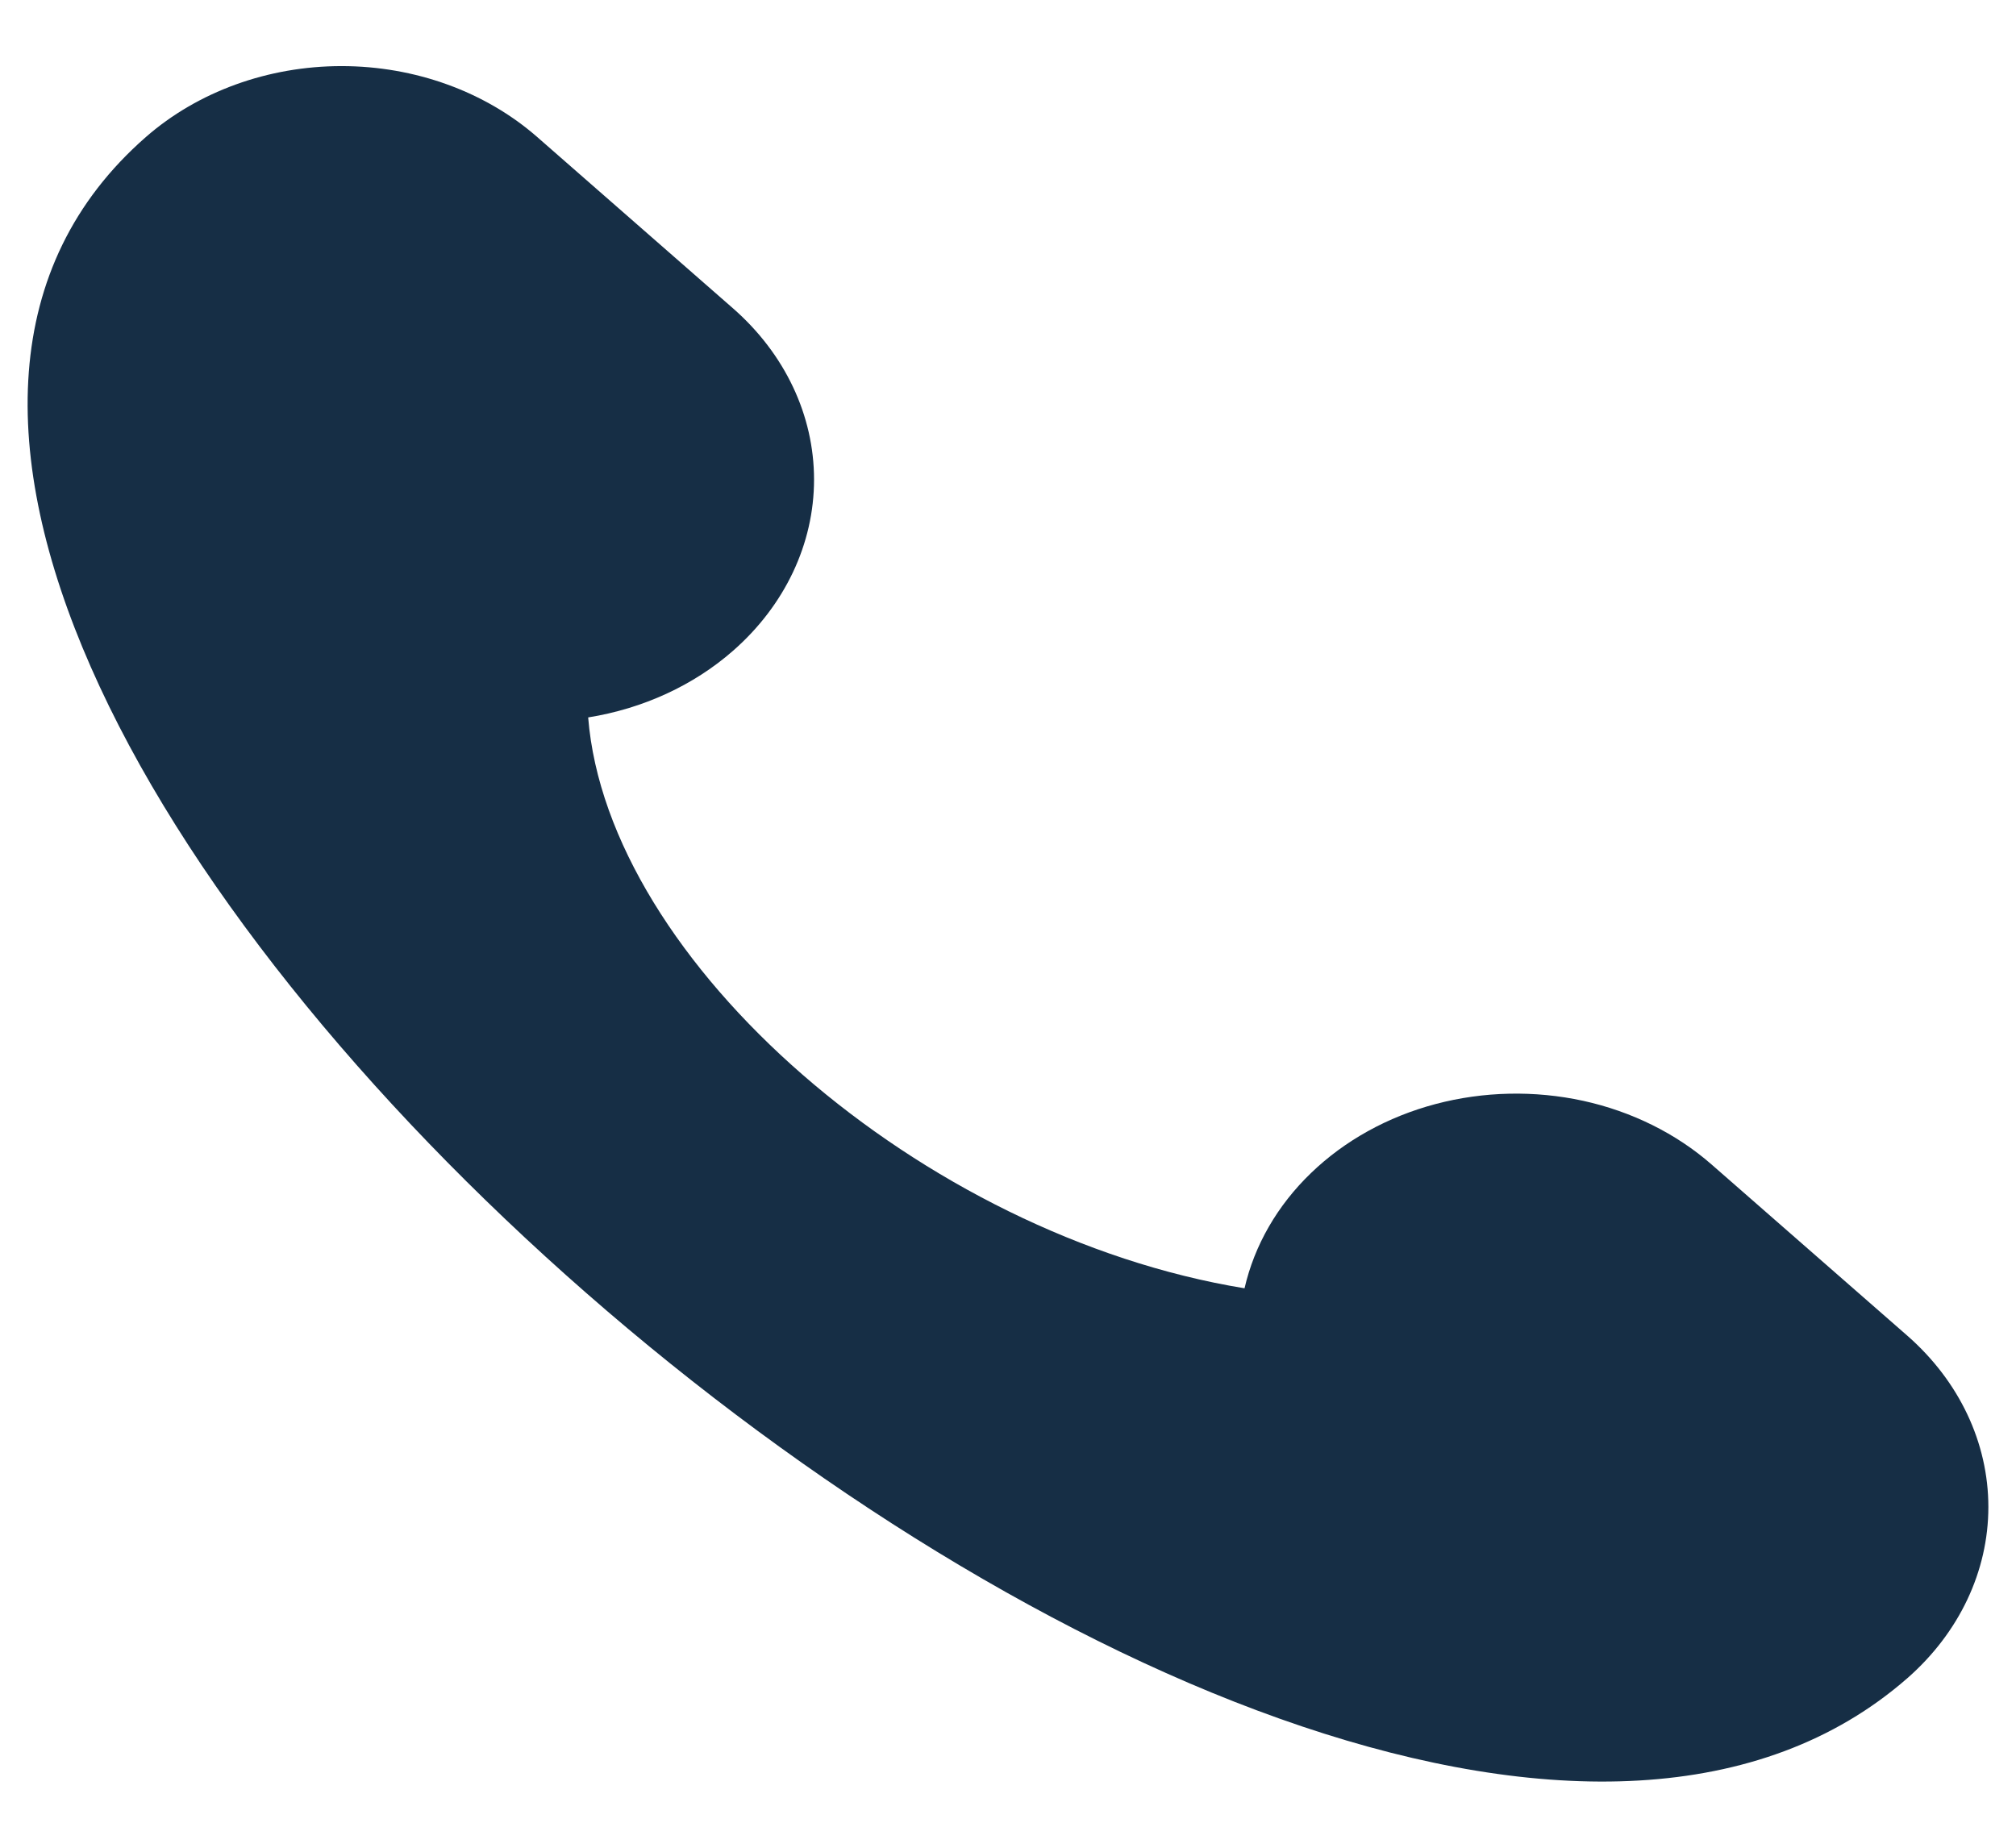 <svg width="24" height="22" viewBox="0 0 24 22" fill="none" xmlns="http://www.w3.org/2000/svg">
<g clip-path="url(#clip0_204_46)">
<path d="M22.707 15.904L20.376 13.865C19.954 13.496 19.426 13.234 18.848 13.107C18.269 12.981 17.662 12.994 17.091 13.145C16.521 13.296 16.008 13.58 15.607 13.967C15.206 14.353 14.933 14.828 14.816 15.339C10.973 14.711 7.235 11.453 7.002 8.542C7.656 8.437 8.257 8.16 8.726 7.749C9.344 7.208 9.691 6.474 9.691 5.71C9.691 4.945 9.344 4.212 8.726 3.671L6.396 1.632C5.778 1.091 4.94 0.787 4.066 0.787C3.192 0.787 2.354 1.091 1.736 1.632C-5.255 7.749 15.716 26.098 22.707 19.981C23.324 19.44 23.671 18.707 23.671 17.943C23.671 17.178 23.324 16.445 22.707 15.904Z" fill="#162E45"/>
</g>
<defs>
<clipPath id="clip0_204_46">
<rect width="24" height="21" fill="white" transform="translate(0 0.5)"/>
</clipPath>
</defs>
</svg>
